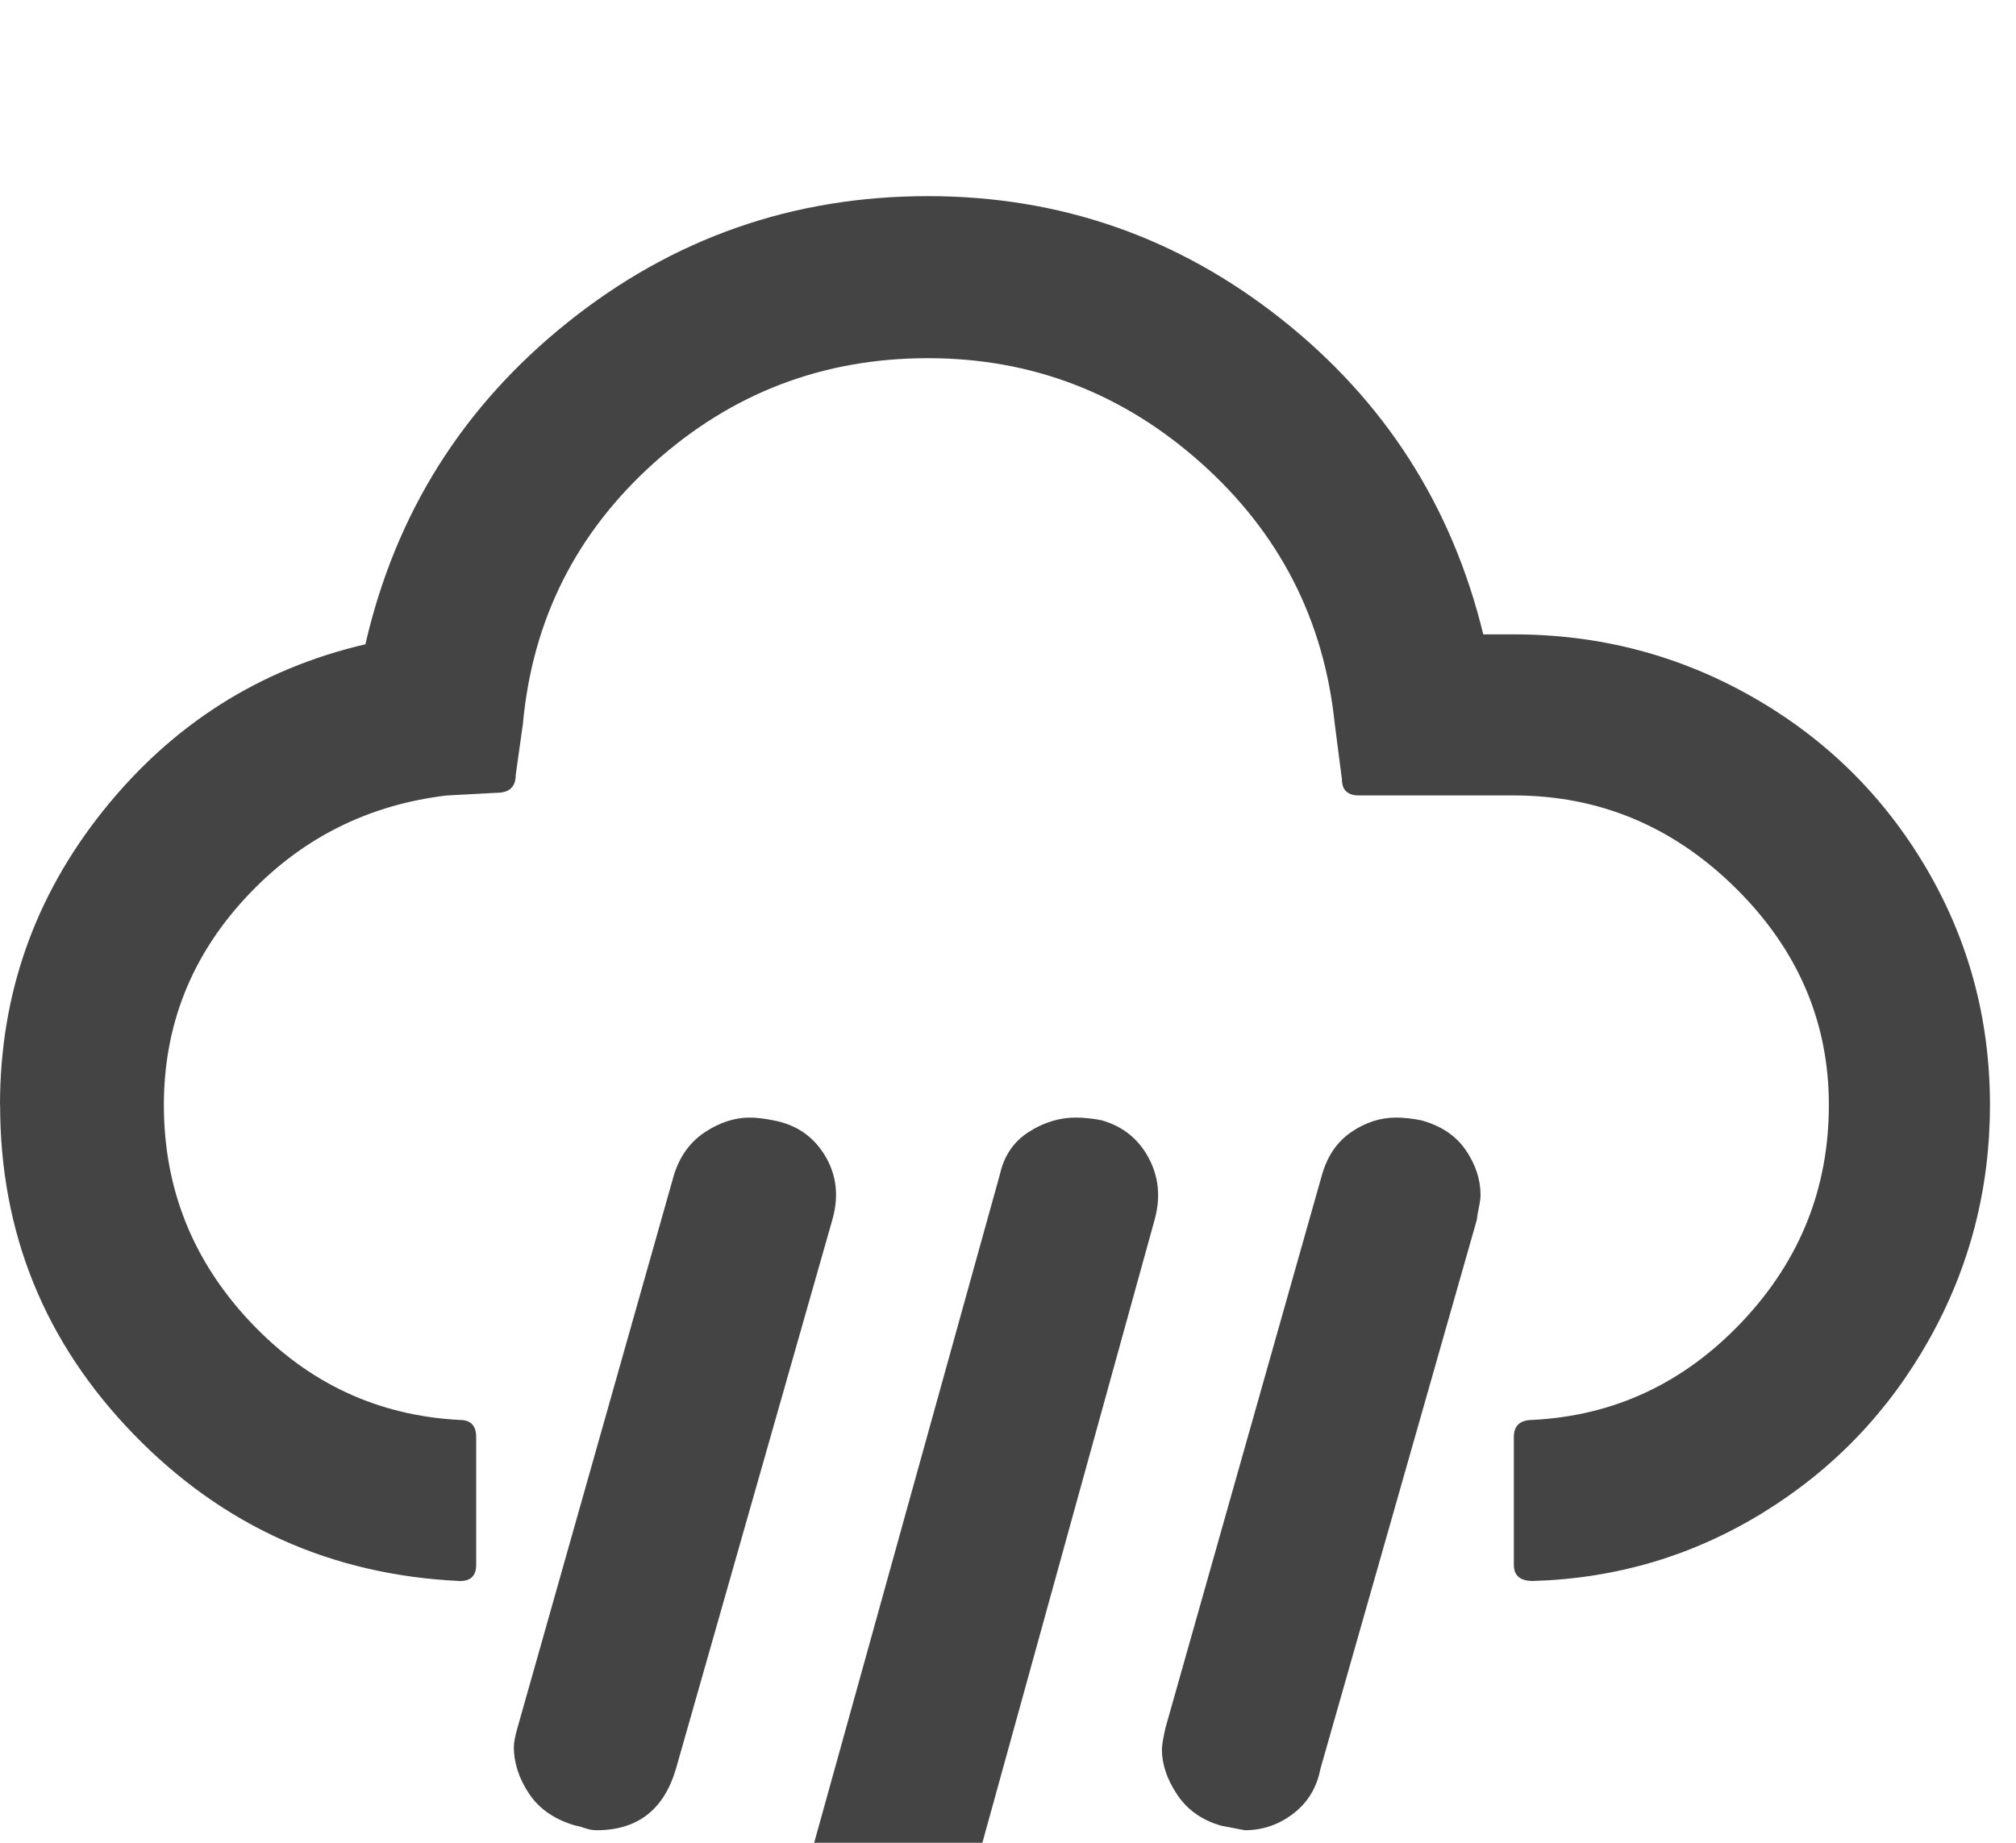<?xml version="1.0" encoding="utf-8"?>
<!-- Generated by IcoMoon.io -->
<!DOCTYPE svg PUBLIC "-//W3C//DTD SVG 1.1//EN" "http://www.w3.org/Graphics/SVG/1.1/DTD/svg11.dtd">
<svg version="1.1" xmlns="http://www.w3.org/2000/svg" xmlns:xlink="http://www.w3.org/1999/xlink" width="35" height="32" viewBox="0 0 35 32">
<path fill="#444444" d="M0 19.188q0-2.875 1.797-5.117t4.547-2.883q0.781-3.406 3.516-5.594t6.25-2.188q3.438 0 6.133 2.133t3.508 5.477h0.531q2.234 0 4.141 1.086t3.016 2.969 1.109 4.117q0 2.188-1.055 4.070t-2.883 3.008-4 1.188q-0.328 0-0.328-0.281v-2.219q0-0.297 0.328-0.297 2.125-0.109 3.633-1.703t1.508-3.766-1.625-3.773-3.844-1.602h-2.688q-0.297 0-0.297-0.281l-0.125-0.969q-0.281-2.703-2.32-4.523t-4.742-1.82q-2.734 0-4.758 1.82t-2.273 4.523l-0.125 0.891q0 0.313-0.328 0.313l-0.875 0.047q-2.078 0.25-3.492 1.781t-1.414 3.594q0 2.172 1.5 3.766t3.641 1.703q0.281 0 0.281 0.297v2.219q0 0.281-0.281 0.281-3.344-0.156-5.664-2.547t-2.32-5.719zM8.922 30.328q0-0.109 0.063-0.328l2.719-9.609q0.156-0.484 0.539-0.734t0.773-0.25q0.172 0 0.406 0.047 0.594 0.109 0.898 0.609t0.133 1.109l-2.719 9.547q-0.313 1.063-1.375 1.063-0.094 0-0.188-0.031-0.141-0.047-0.172-0.047-0.547-0.156-0.813-0.555t-0.266-0.82zM13.297 35.016l4.063-14.625q0.109-0.484 0.5-0.734t0.813-0.25q0.219 0 0.453 0.047 0.547 0.156 0.813 0.648t0.109 1.070l-4.047 14.641q-0.094 0.422-0.484 0.719t-0.844 0.297q-0.234 0-0.422-0.078-0.5-0.125-0.859-0.656-0.281-0.438-0.094-1.078zM20.172 30.375q0-0.094 0.063-0.375l2.719-9.609q0.141-0.484 0.508-0.734t0.773-0.25q0.203 0 0.438 0.047 0.516 0.141 0.773 0.516t0.258 0.781q0 0.078-0.031 0.227t-0.031 0.195l-2.719 9.547q-0.094 0.484-0.469 0.773t-0.844 0.289l-0.406-0.078q-0.5-0.141-0.766-0.539t-0.266-0.789z"></path>
</svg>
